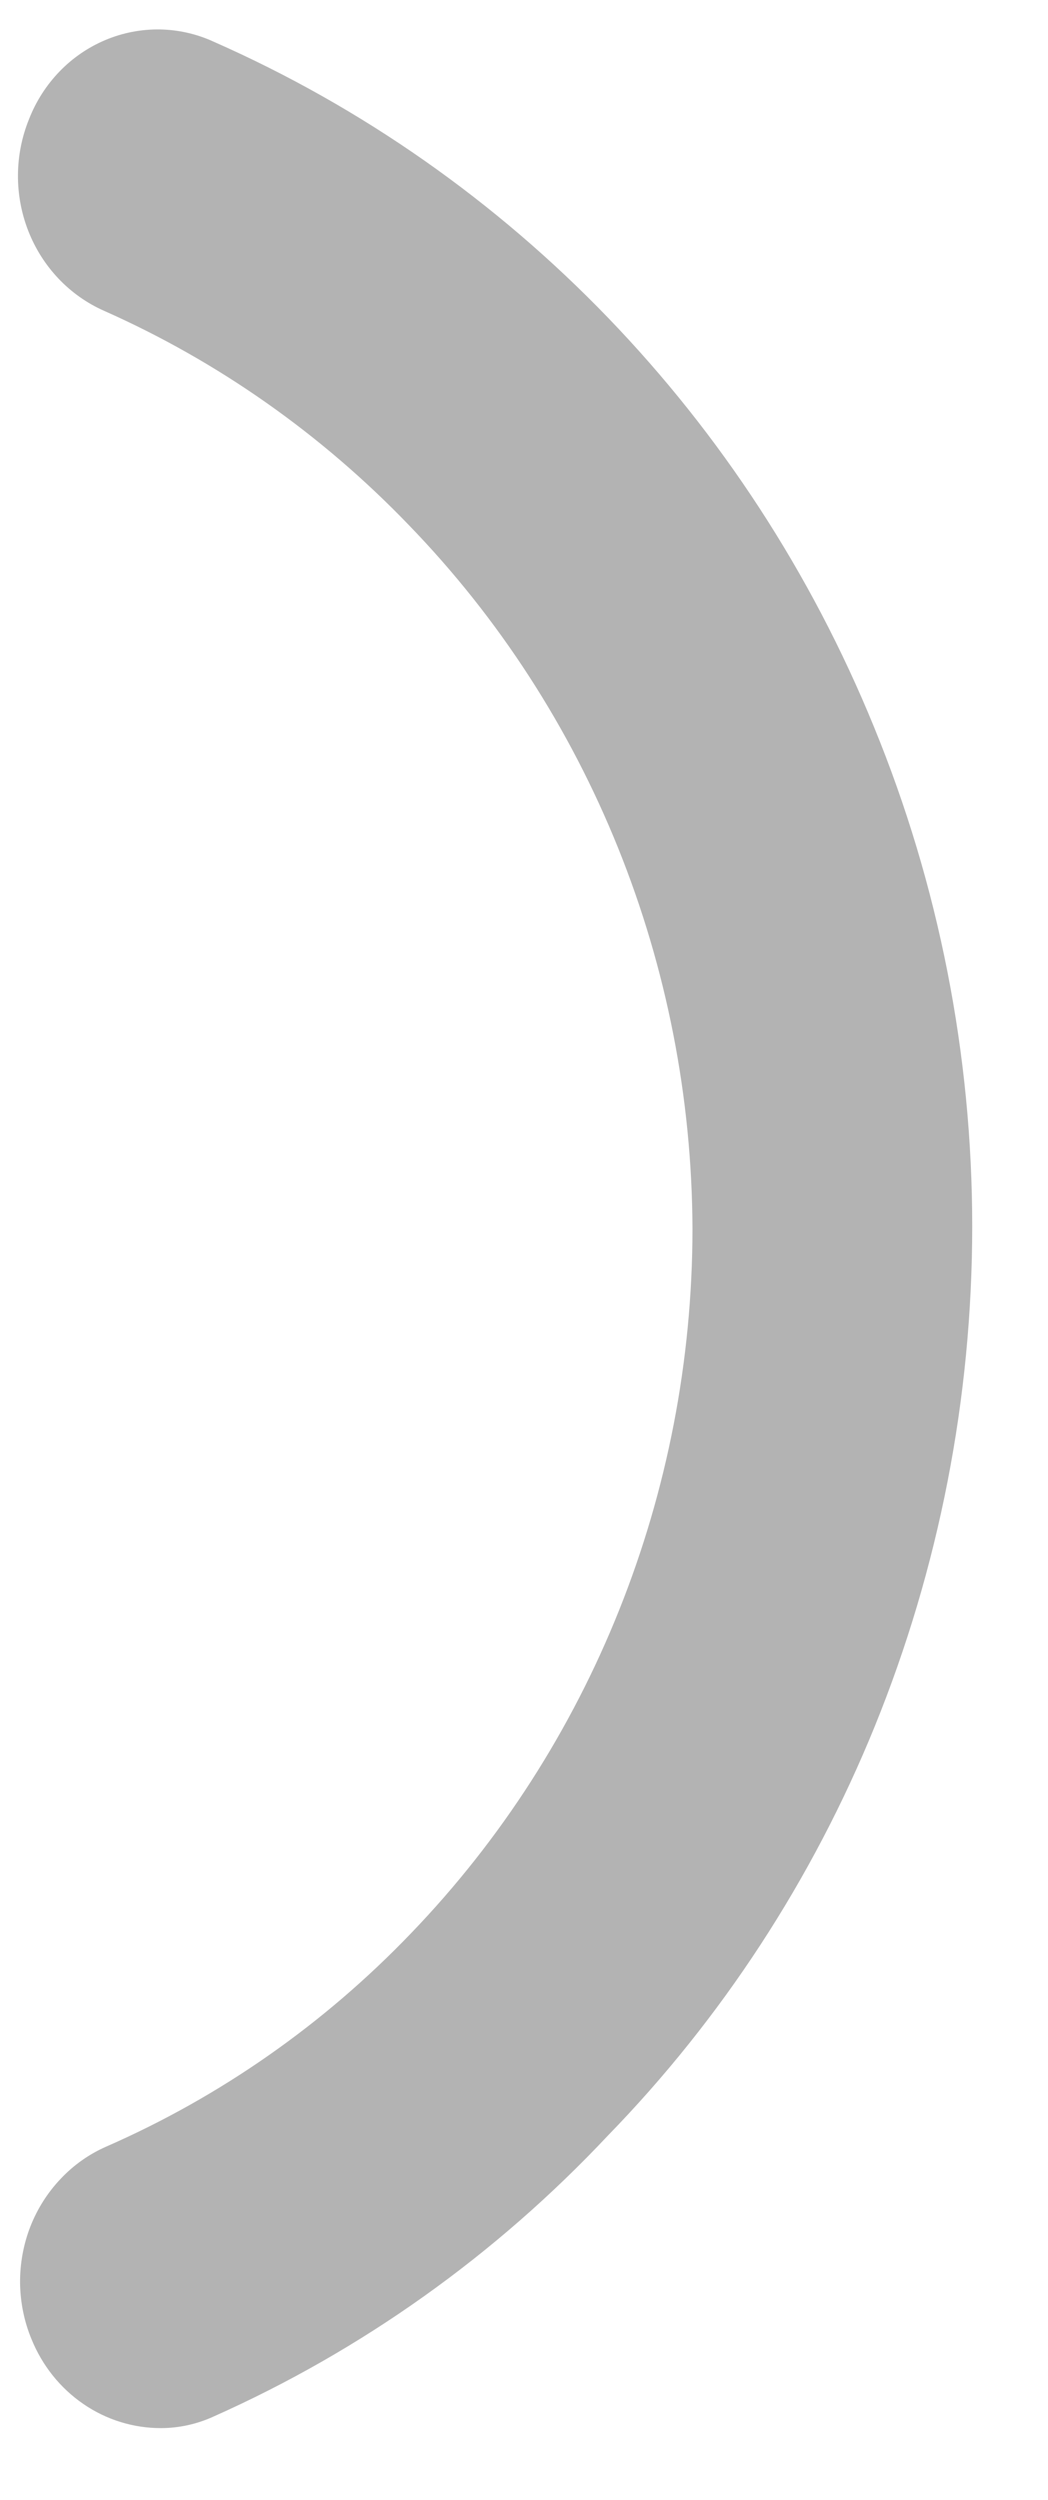 <svg width="13" height="31" viewBox="0 0 13 31" fill="none" xmlns="http://www.w3.org/2000/svg">
<path d="M2 30.111C1.656 30.112 1.319 30.008 1.033 29.811C0.746 29.614 0.523 29.334 0.39 29.006C0.299 28.786 0.252 28.55 0.249 28.311C0.247 28.072 0.29 27.835 0.376 27.613C0.463 27.391 0.591 27.189 0.753 27.019C0.914 26.848 1.107 26.712 1.32 26.619C2.735 25.999 4.019 25.101 5.1 23.973C7.333 21.653 8.587 18.514 8.59 15.242C8.579 11.965 7.314 8.826 5.07 6.51C3.986 5.383 2.703 4.481 1.29 3.854C0.863 3.665 0.525 3.309 0.351 2.864C0.177 2.419 0.18 1.921 0.36 1.478C0.446 1.257 0.575 1.056 0.738 0.887C0.9 0.719 1.094 0.586 1.308 0.496C1.522 0.406 1.751 0.362 1.981 0.365C2.212 0.369 2.439 0.42 2.65 0.517C6.342 2.145 9.278 5.19 10.84 9.011C11.645 10.972 12.06 13.08 12.06 15.211C12.059 17.34 11.648 19.448 10.85 21.411C10.077 23.309 8.953 25.032 7.54 26.484C6.148 27.966 4.486 29.149 2.65 29.967C2.445 30.061 2.224 30.11 2 30.111Z" fill="#B3B3B3"/>
</svg>
